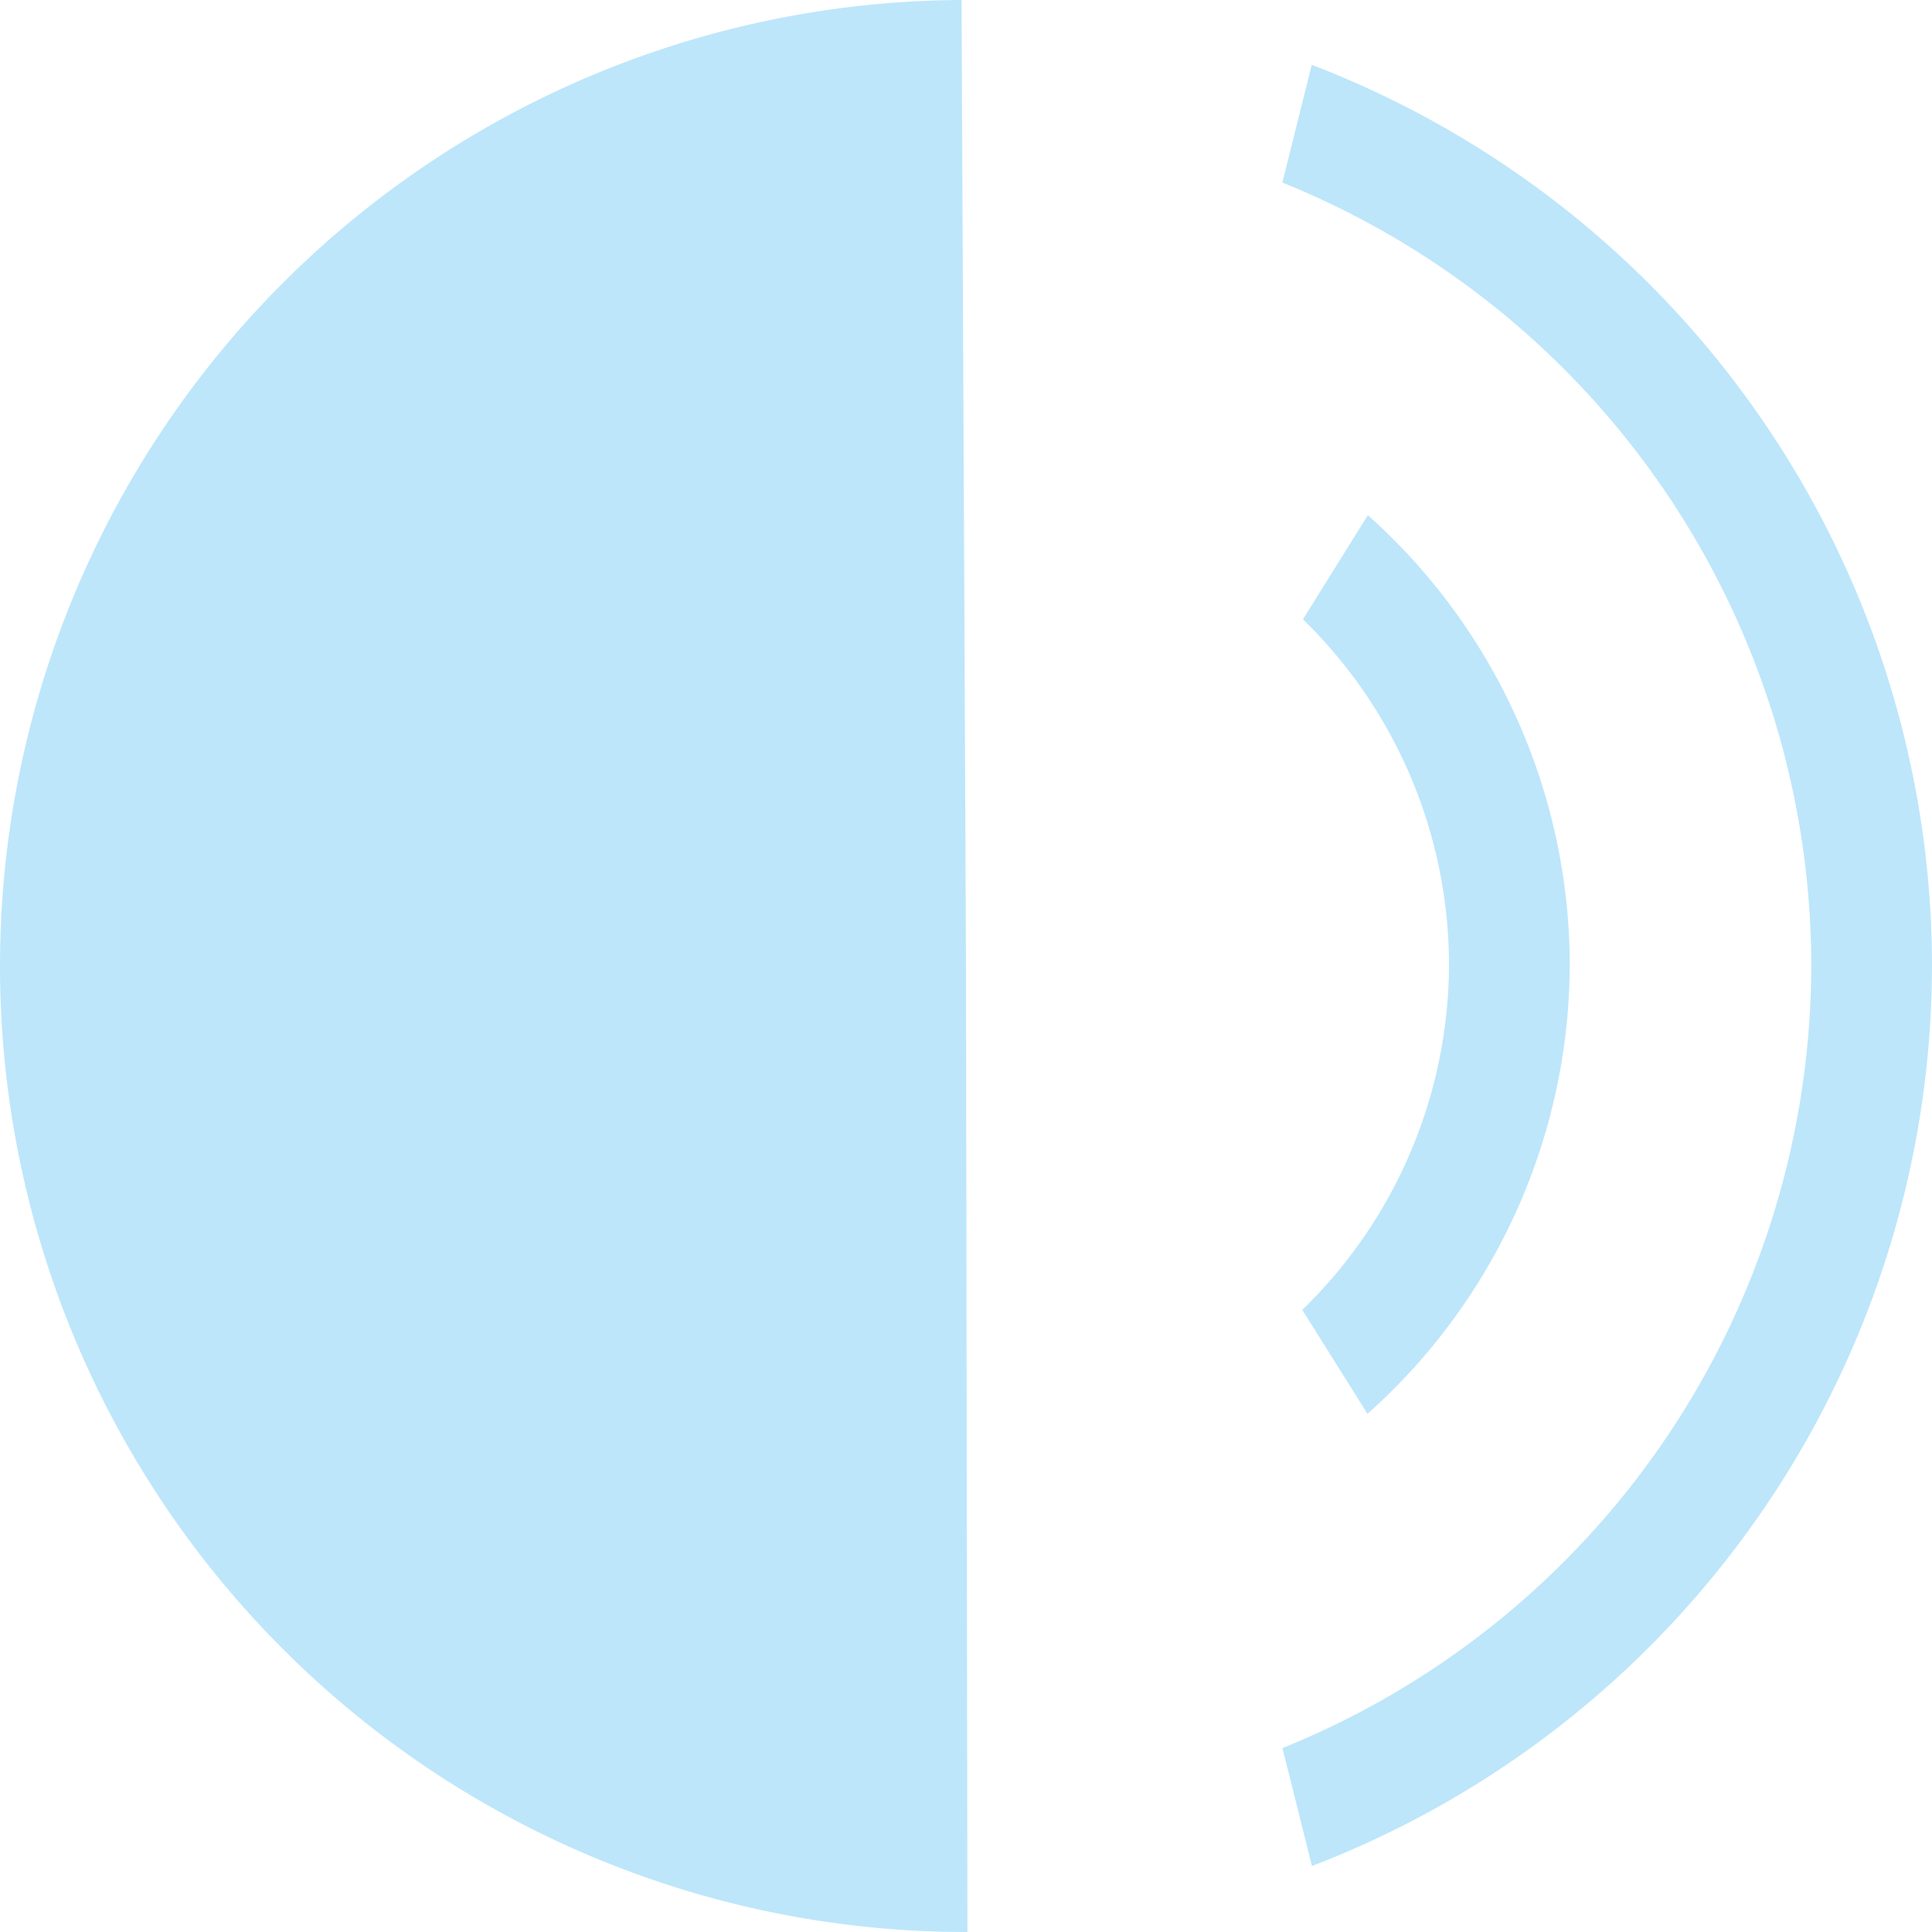 <?xml version="1.0" encoding="UTF-8" standalone="no"?>
<svg
   width="20"
   height="20"
   version="1.1"
   id="svg4"
   sodipodi:docname="audio-speakers-symbolic.svg"
   inkscape:version="0.92.4 (5da689c313, 2019-01-14)"
   xmlns:inkscape="http://www.inkscape.org/namespaces/inkscape"
   xmlns:sodipodi="http://sodipodi.sourceforge.net/DTD/sodipodi-0.dtd"
   xmlns="http://www.w3.org/2000/svg"
   xmlns:svg="http://www.w3.org/2000/svg"
   xmlns:rdf="http://www.w3.org/1999/02/22-rdf-syntax-ns#"
   xmlns:cc="http://creativecommons.org/ns#"
   xmlns:dc="http://purl.org/dc/elements/1.1/">
  <defs
     id="defs8" />
  <sodipodi:namedview
     pagecolor="#ffffff"
     bordercolor="#666666"
     borderopacity="1"
     objecttolerance="10"
     gridtolerance="10"
     guidetolerance="10"
     inkscape:pageopacity="0"
     inkscape:pageshadow="2"
     inkscape:window-width="640"
     inkscape:window-height="480"
     id="namedview6"
     showgrid="false"
     inkscape:zoom="9.8333333"
     inkscape:cx="10.220339"
     inkscape:cy="12"
     inkscape:window-x="0"
     inkscape:window-y="25"
     inkscape:window-maximized="0"
     inkscape:current-layer="svg4"
     inkscape:showpageshadow="0"
     inkscape:pagecheckerboard="0"
     inkscape:deskcolor="#d1d1d1" />
  <path
     d="M 10.015,20 A 10,10 0 0 1 4.8398972e-5,10.031 10,10 0 0 1 9.954,2.4882507e-8 L 10,10 Z m 3.566,-0.684 -0.305,-1.22 a 8.75,8.75 0 0 0 5.474,-8.109 A 8.75,8.75 0 0 0 13.275,1.89 l 0.304,-1.219 a 10,10 0 0 1 6.421,9.316 10,10 0 0 1 -6.419,9.33 z m 0.575,-4.68 -0.675,-1.076 a 5,5 0 0 0 1.519,-3.573 5,5 0 0 0 -1.512,-3.576 l 0.672,-1.078 a 6.25,6.25 0 0 1 2.09,4.654 6.25,6.25 0 0 1 -2.095,4.65 z"
     id="path2"
     inkscape:connector-curvature="0"
     style="color:#31363b;fill:#bde6fb;fill-opacity:1" />
</svg>
